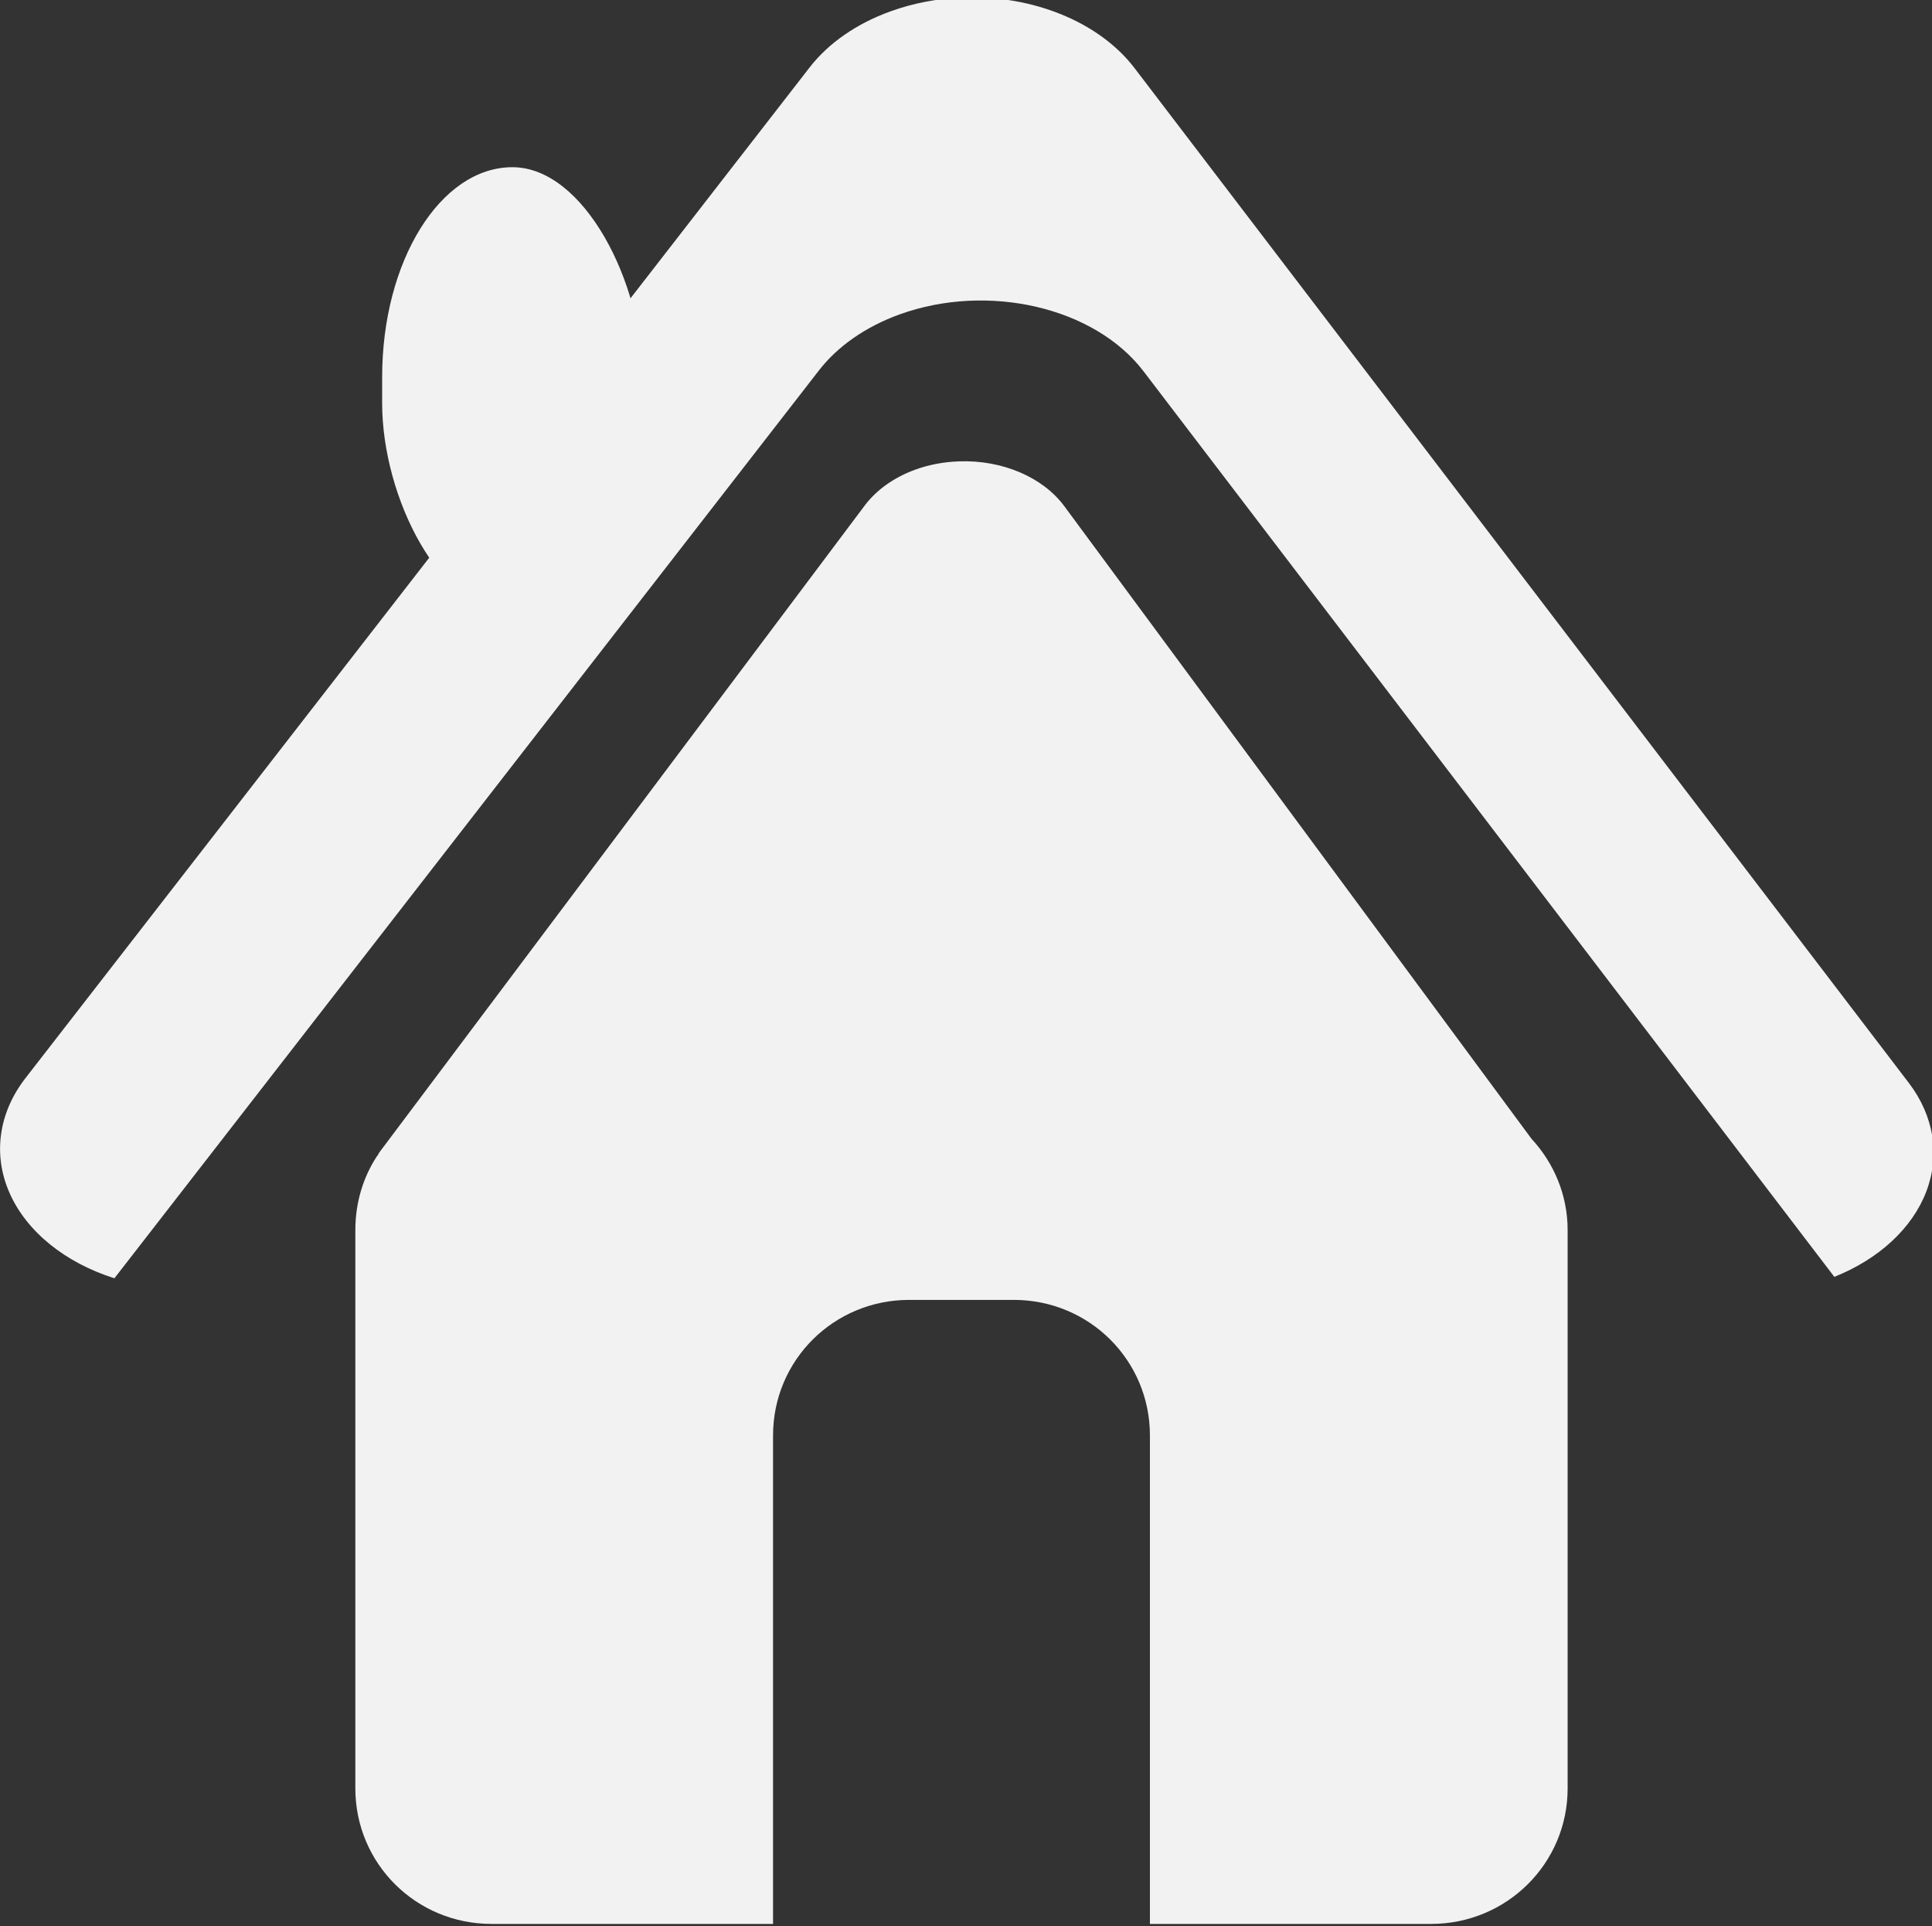 <?xml version="1.0" encoding="UTF-8" standalone="no"?>
<svg
   xmlns:dc="http://purl.org/dc/elements/1.1/"
   xmlns:cc="http://creativecommons.org/ns#"
   xmlns:rdf="http://www.w3.org/1999/02/22-rdf-syntax-ns#"
   xmlns:svg="http://www.w3.org/2000/svg"
   xmlns="http://www.w3.org/2000/svg"
   xmlns:xlink="http://www.w3.org/1999/xlink"
   xmlns:sodipodi="http://sodipodi.sourceforge.net/DTD/sodipodi-0.dtd"
   xmlns:inkscape="http://www.inkscape.org/namespaces/inkscape"
   width="108.983"
   height="108.634"
   id="svg2"
   version="1.1"
   inkscape:version="0.48.2 r9819"
   sodipodi:docname="home.svg">
  <rect width="100%" height="100%" fill="#333333" stroke="none"/>
  <sodipodi:namedview
     pagecolor="#ffffff"
     bordercolor="#666666"
     borderopacity="1"
     objecttolerance="10"
     gridtolerance="10"
     guidetolerance="10"
     inkscape:pageopacity="0"
     inkscape:pageshadow="2"
     inkscape:window-width="640"
     inkscape:window-height="480"
     id="namedview26"
     showgrid="false"
     fit-margin-top="0"
     fit-margin-left="0"
     fit-margin-right="0"
     fit-margin-bottom="0"
     inkscape:zoom="1.4008172"
     inkscape:cx="55.844324"
     inkscape:cy="52.215254"
     inkscape:window-x="0"
     inkscape:window-y="0"
     inkscape:window-maximized="0"
     inkscape:current-layer="svg2" />
  <defs
     id="defs4">
    <linearGradient
       y2="0.775"
       x2="0.5"
       y1="0.089"
       x1="0.464"
       id="linearGradient5323"
       xlink:href="#linearGradient3952" />
    <linearGradient
       id="linearGradient3952">
      <stop
         stop-color="#0146a8"
         id="stop3954"
         offset="0" />
      <stop
         stop-color="#0146a8"
         stop-opacity="0"
         id="stop3956"
         offset="1" />
    </linearGradient>
    <linearGradient
       y2="-147.972"
       x2="387.755"
       y1="-310.055"
       x1="381.895"
       gradientTransform="matrix(0.936,0,0,0.971,96.553,671.011)"
       gradientUnits="userSpaceOnUse"
       id="linearGradient5325"
       xlink:href="#linearGradient3917" />
    <linearGradient
       id="linearGradient3917">
      <stop
         stop-color="#edf4fd"
         stop-opacity="0.528"
         id="stop3919"
         offset="0" />
      <stop
         stop-color="#175bb3"
         stop-opacity="0"
         id="stop3921"
         offset="1" />
    </linearGradient>
    <linearGradient
       xlink:href="#linearGradient3917"
       id="linearGradient3003"
       x1="0.473"
       y1="0.058"
       x2="0.5"
       y2="1.22" />
  </defs>
  <g
     id="g16"
     transform="matrix(1,0,0,0.993,-27.342,-27.636)"
     style="fill:#f2f2f2">
    <title
       id="title18">Layer 1</title>
    <g
       id="layer1"
       style="fill:#f2f2f2">
      <g
         transform="matrix(0.759,0,0,0.759,57.261,203.745)"
         id="g5314"
         style="fill:#f2f2f2">
        <g
           id="g4126"
           transform="matrix(0.852,0,0,0.852,-241.813,5.46)"
           style="fill:#f2f2f2">
          <path
             stroke-miterlimit="4"
             id="path4109"
             d="m 321.53,-278.657 c -2.191,0.082 -4.338,0.497 -6.312,1.219 -2.939,1.069 -5.388,2.778 -7.031,4.906 l -68.406,88.781 c -2.365,3.066 -2.87,6.752 -1.387,10.119 1.483,3.367 4.811,6.09 9.137,7.474 l 61.438,-79.719 c 1.637,-2.14 4.086,-3.86 7.031,-4.938 7.74,-2.822 17.051,-0.638 21.312,5 l 60.25,79.531 c 3.9,-1.572 6.792,-4.269 8.016,-7.478 1.224,-3.208 0.677,-6.655 -1.516,-9.554 l -67.531,-89.125 c -3.051,-4.041 -8.849,-6.445 -15,-6.219 z"
             inkscape:connector-curvature="0"
             style="fill:#f2f2f2;stroke-width:1.9;stroke-miterlimit:4" />
          <path
             stroke-miterlimit="4"
             id="rect4116"
             d="m 321.204,-237.915 c -1.343,0.045 -2.661,0.3 -3.875,0.75 -1.816,0.678 -3.329,1.767 -4.344,3.125 l -42.031,56.406 c -0.145,0.183 -0.281,0.371 -0.406,0.562 -0.01,0.014 0.01,0.048 0,0.062 -0.032,0.031 -0.063,0.062 -0.094,0.094 -1.227,1.874 -1.906,4.114 -1.906,6.531 l 0,49.031 c 0,6.598 5.283,11.906 11.875,11.906 l 24.562,0 0,-42.906 c 0,-6.598 5.283,-11.906 11.875,-11.906 l 9.125,0 c 6.592,0 11.875,5.309 11.875,11.906 l 0,42.906 24.531,0 c 6.592,0 11.906,-5.309 11.906,-11.906 l 0,-49.031 c 0,-3.116 -1.212,-5.913 -3.156,-8.031 l -40.75,-55.562 c -1.875,-2.554 -5.422,-4.074 -9.188,-3.938 l -6e-5,6e-5 z"
             inkscape:connector-curvature="0"
             style="fill:#f2f2f2;stroke-width:1.9;stroke-miterlimit:4" />
          <rect
             stroke-miterlimit="4"
             ry="18.431"
             rx="18.414"
             y="-263.753"
             x="270.887"
             height="39.167"
             width="22.717"
             id="rect4124"
             style="fill:#f2f2f2;stroke-width:1.9;stroke-miterlimit:4" />
        </g>
      </g>
    </g>
  </g>
</svg>

